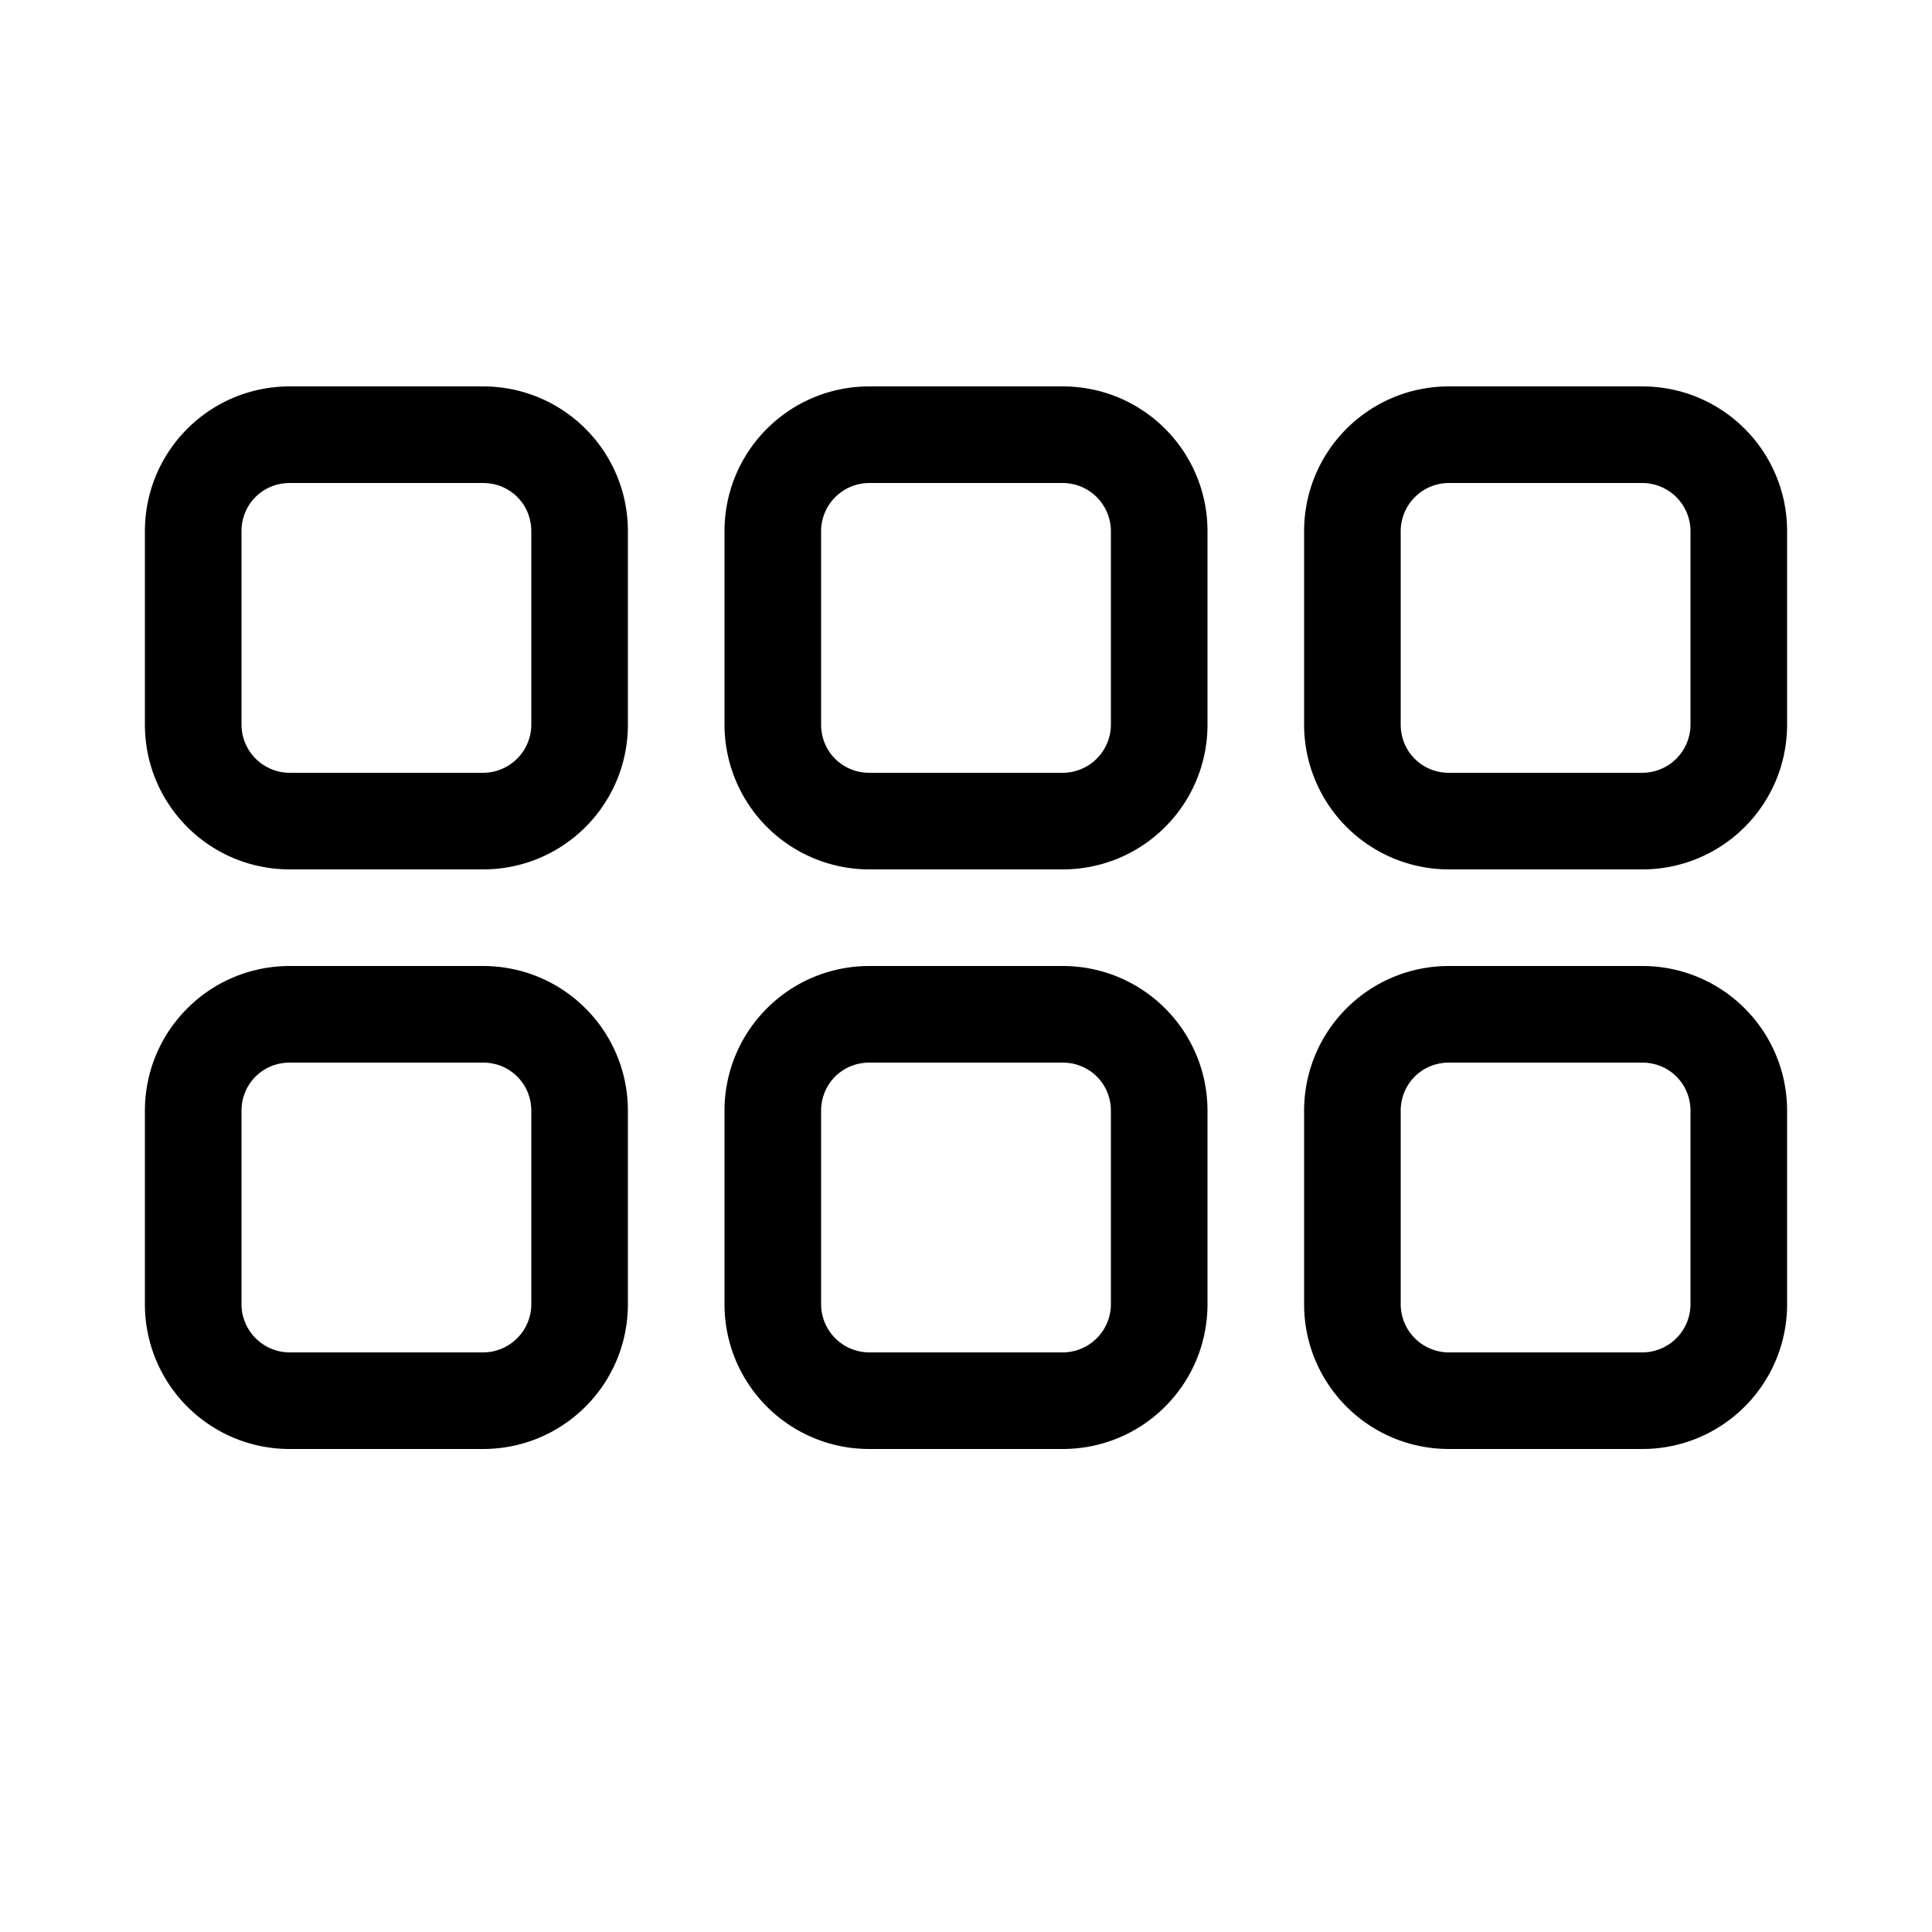 <svg width="20" height="20" viewBox="0 0 20 20" xmlns="http://www.w3.org/2000/svg"><path d="M3 4c-.83 0-1.5.67-1.5 1.5v2C1.5 8.33 2.17 9 3 9h2c.83 0 1.5-.67 1.5-1.5v-2C6.5 4.67 5.83 4 5 4H3zm-.5 1.5c0-.28.22-.5.5-.5h2c.28 0 .5.22.5.5v2A.5.5 0 015 8H3a.5.5 0 01-.5-.5v-2zM3 10c-.83 0-1.5.67-1.5 1.5v2c0 .83.67 1.5 1.5 1.5h2c.83 0 1.5-.67 1.5-1.5v-2c0-.83-.67-1.5-1.5-1.5H3zm-.5 1.5c0-.28.22-.5.5-.5h2c.28 0 .5.22.5.5v2a.5.5 0 01-.5.5H3a.5.5 0 01-.5-.5v-2zm5-6C7.5 4.67 8.17 4 9 4h2c.83 0 1.5.67 1.5 1.5v2c0 .83-.67 1.5-1.5 1.5H9a1.5 1.5 0 01-1.5-1.5v-2zM9 5a.5.5 0 00-.5.5v2c0 .28.22.5.5.5h2a.5.5 0 00.5-.5v-2A.5.5 0 0011 5H9zm0 5c-.83 0-1.5.67-1.5 1.5v2c0 .83.67 1.5 1.5 1.5h2c.83 0 1.5-.67 1.5-1.5v-2c0-.83-.67-1.5-1.5-1.5H9zm-.5 1.5c0-.28.22-.5.5-.5h2c.28 0 .5.22.5.5v2a.5.5 0 01-.5.5H9a.5.5 0 01-.5-.5v-2zm5-6c0-.83.67-1.5 1.5-1.5h2c.83 0 1.5.67 1.5 1.5v2c0 .83-.67 1.5-1.5 1.5h-2a1.5 1.5 0 01-1.5-1.5v-2zM15 5a.5.5 0 00-.5.5v2c0 .28.22.5.5.5h2a.5.5 0 00.5-.5v-2A.5.5 0 0017 5h-2zm0 5c-.83 0-1.5.67-1.5 1.5v2c0 .83.67 1.5 1.5 1.5h2c.83 0 1.5-.67 1.5-1.5v-2c0-.83-.67-1.5-1.5-1.5h-2zm-.5 1.5c0-.28.22-.5.5-.5h2c.28 0 .5.22.5.5v2a.5.5 0 01-.5.5h-2a.5.5 0 01-.5-.5v-2z"/></svg>
